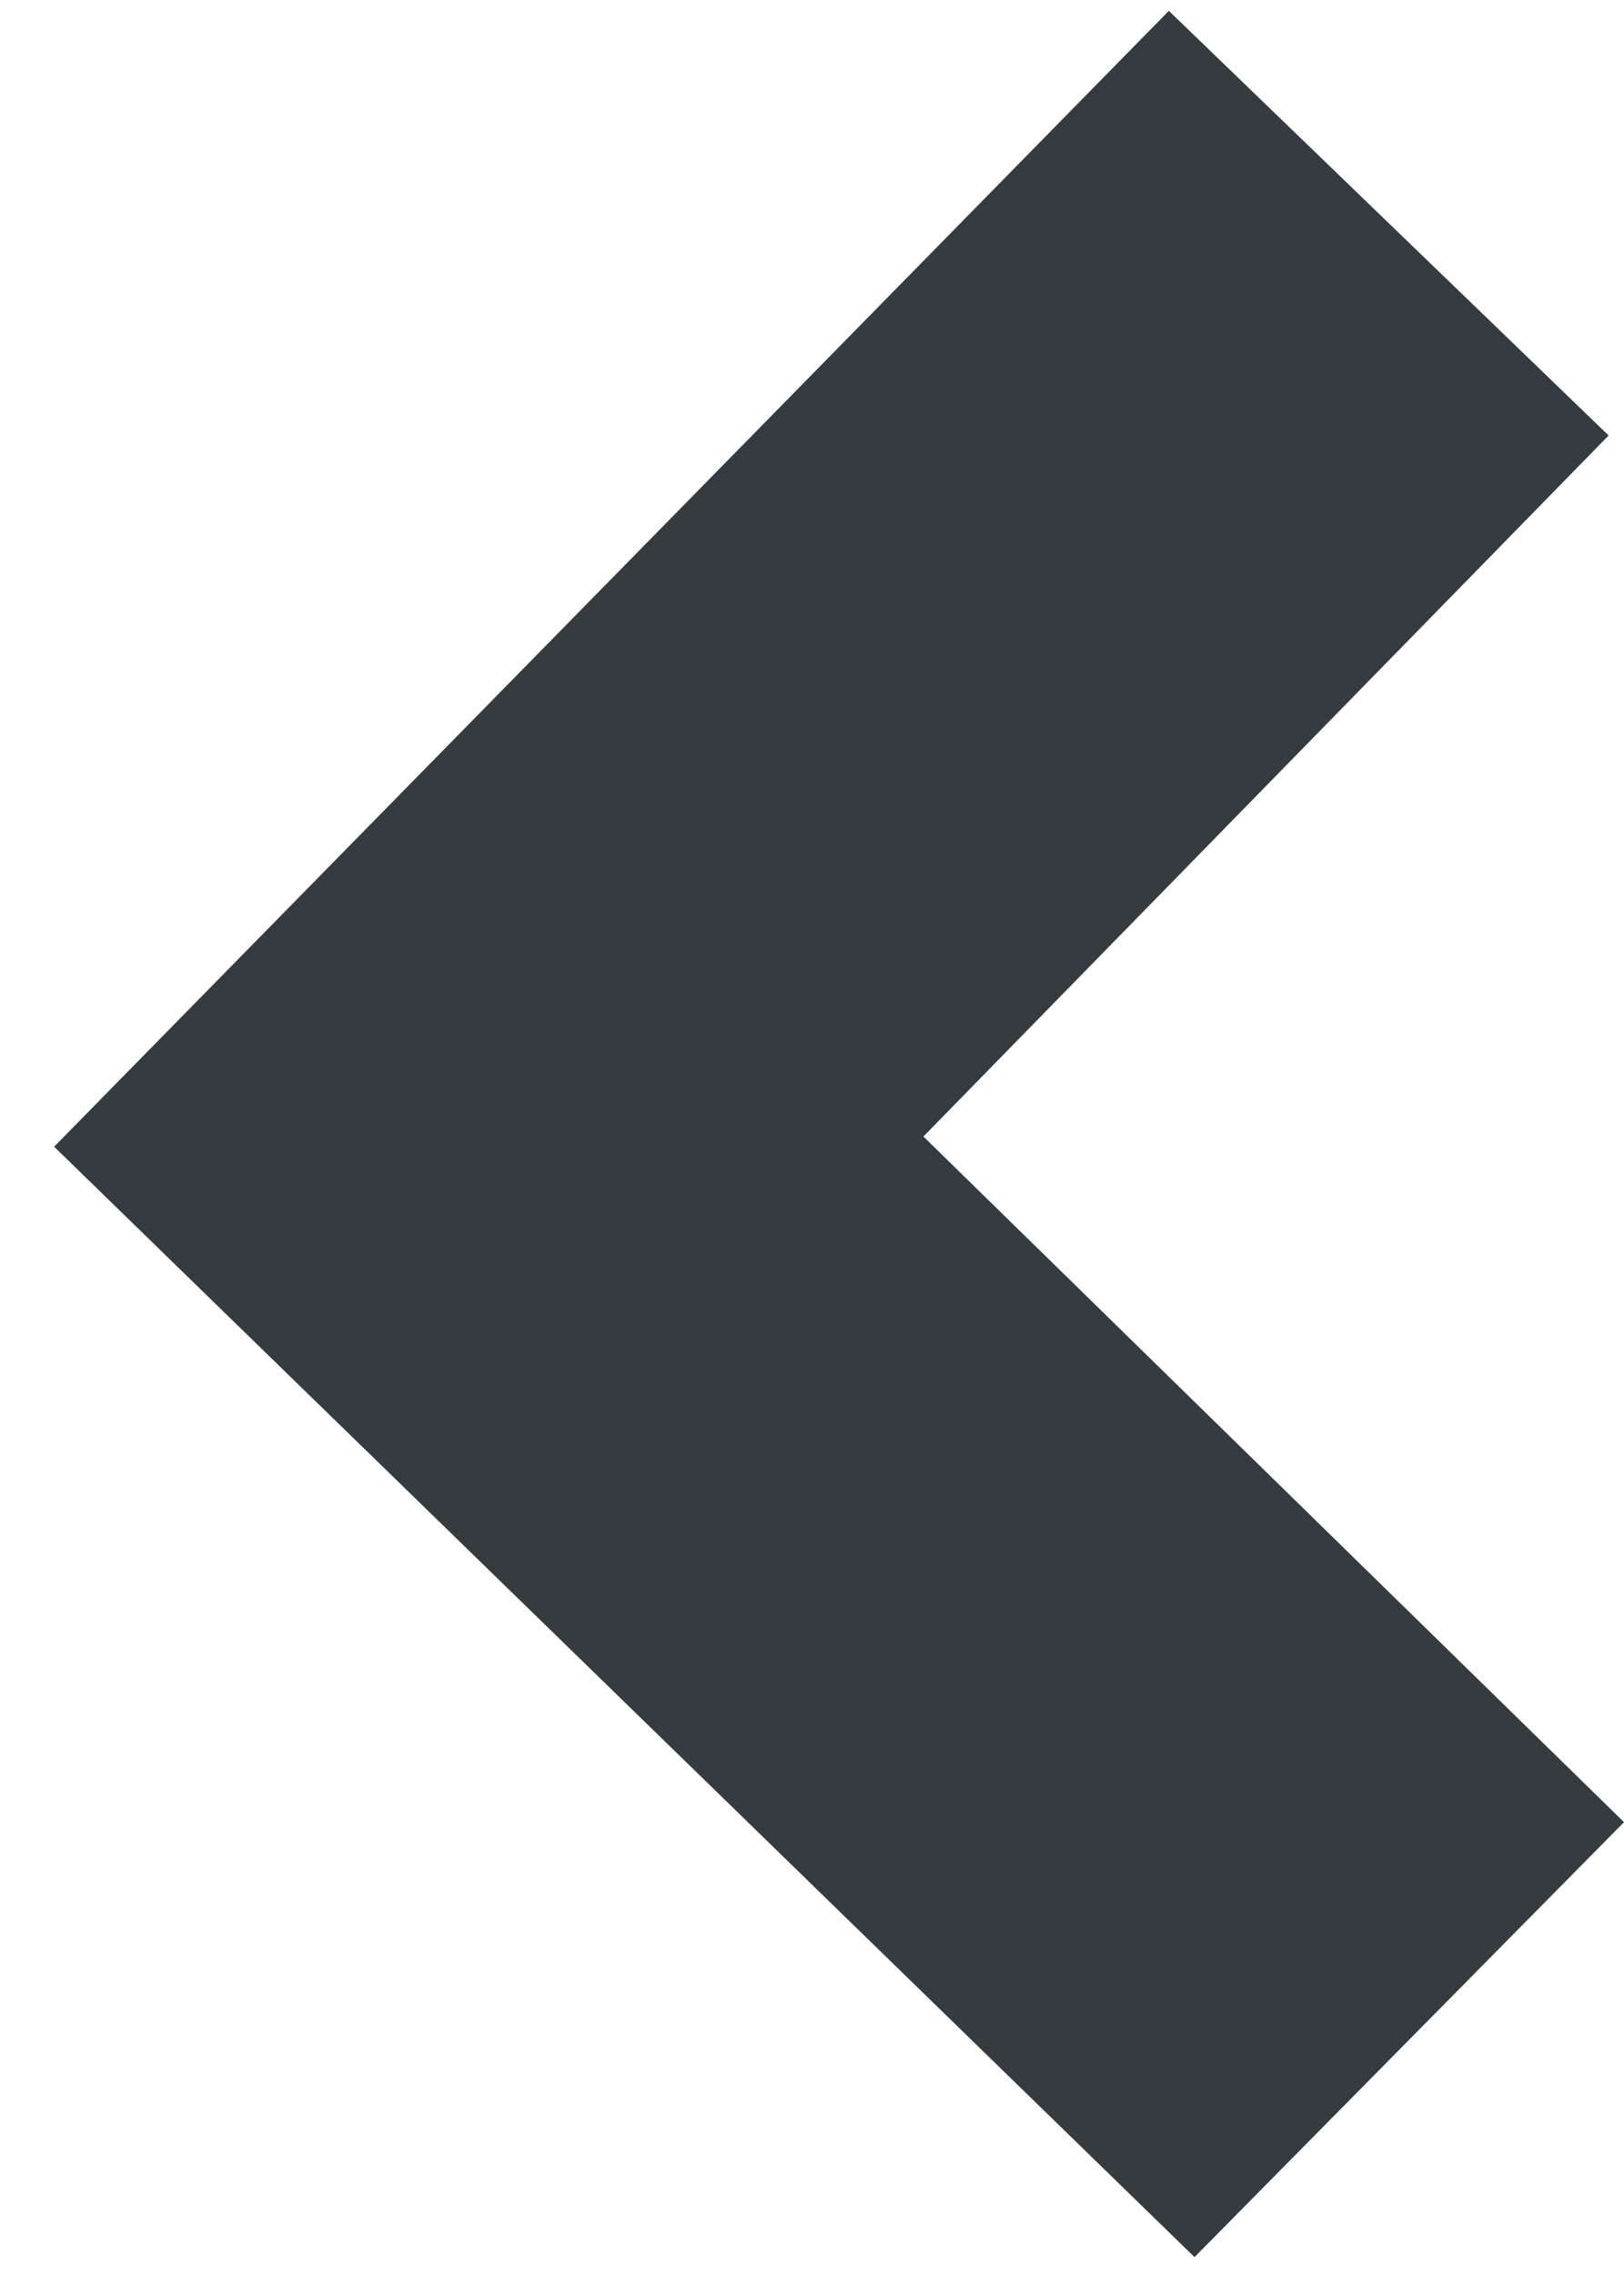 
<svg width="15px" height="21px" viewBox="0 0 15 21" version="1.1" xmlns="http://www.w3.org/2000/svg" xmlns:xlink="http://www.w3.org/1999/xlink">
    <!-- Generator: Sketch 47.1 (45422) - http://www.bohemiancoding.com/sketch -->
    <desc>Created with Sketch.</desc>
    <defs></defs>
    <g id="Page-1" stroke="none" stroke-width="1" fill="none" fill-rule="evenodd">
        <g id="mobile" transform="translate(-42, -557)" fill-rule="nonzero" fill="#353B3F">
            <polygon id="Shape" points="50.529 567.491 56.858 561.02 52.796 557.1 42.5 567.585 53.033 577.835 57 573.82"></polygon>
        </g>
    </g>
</svg>